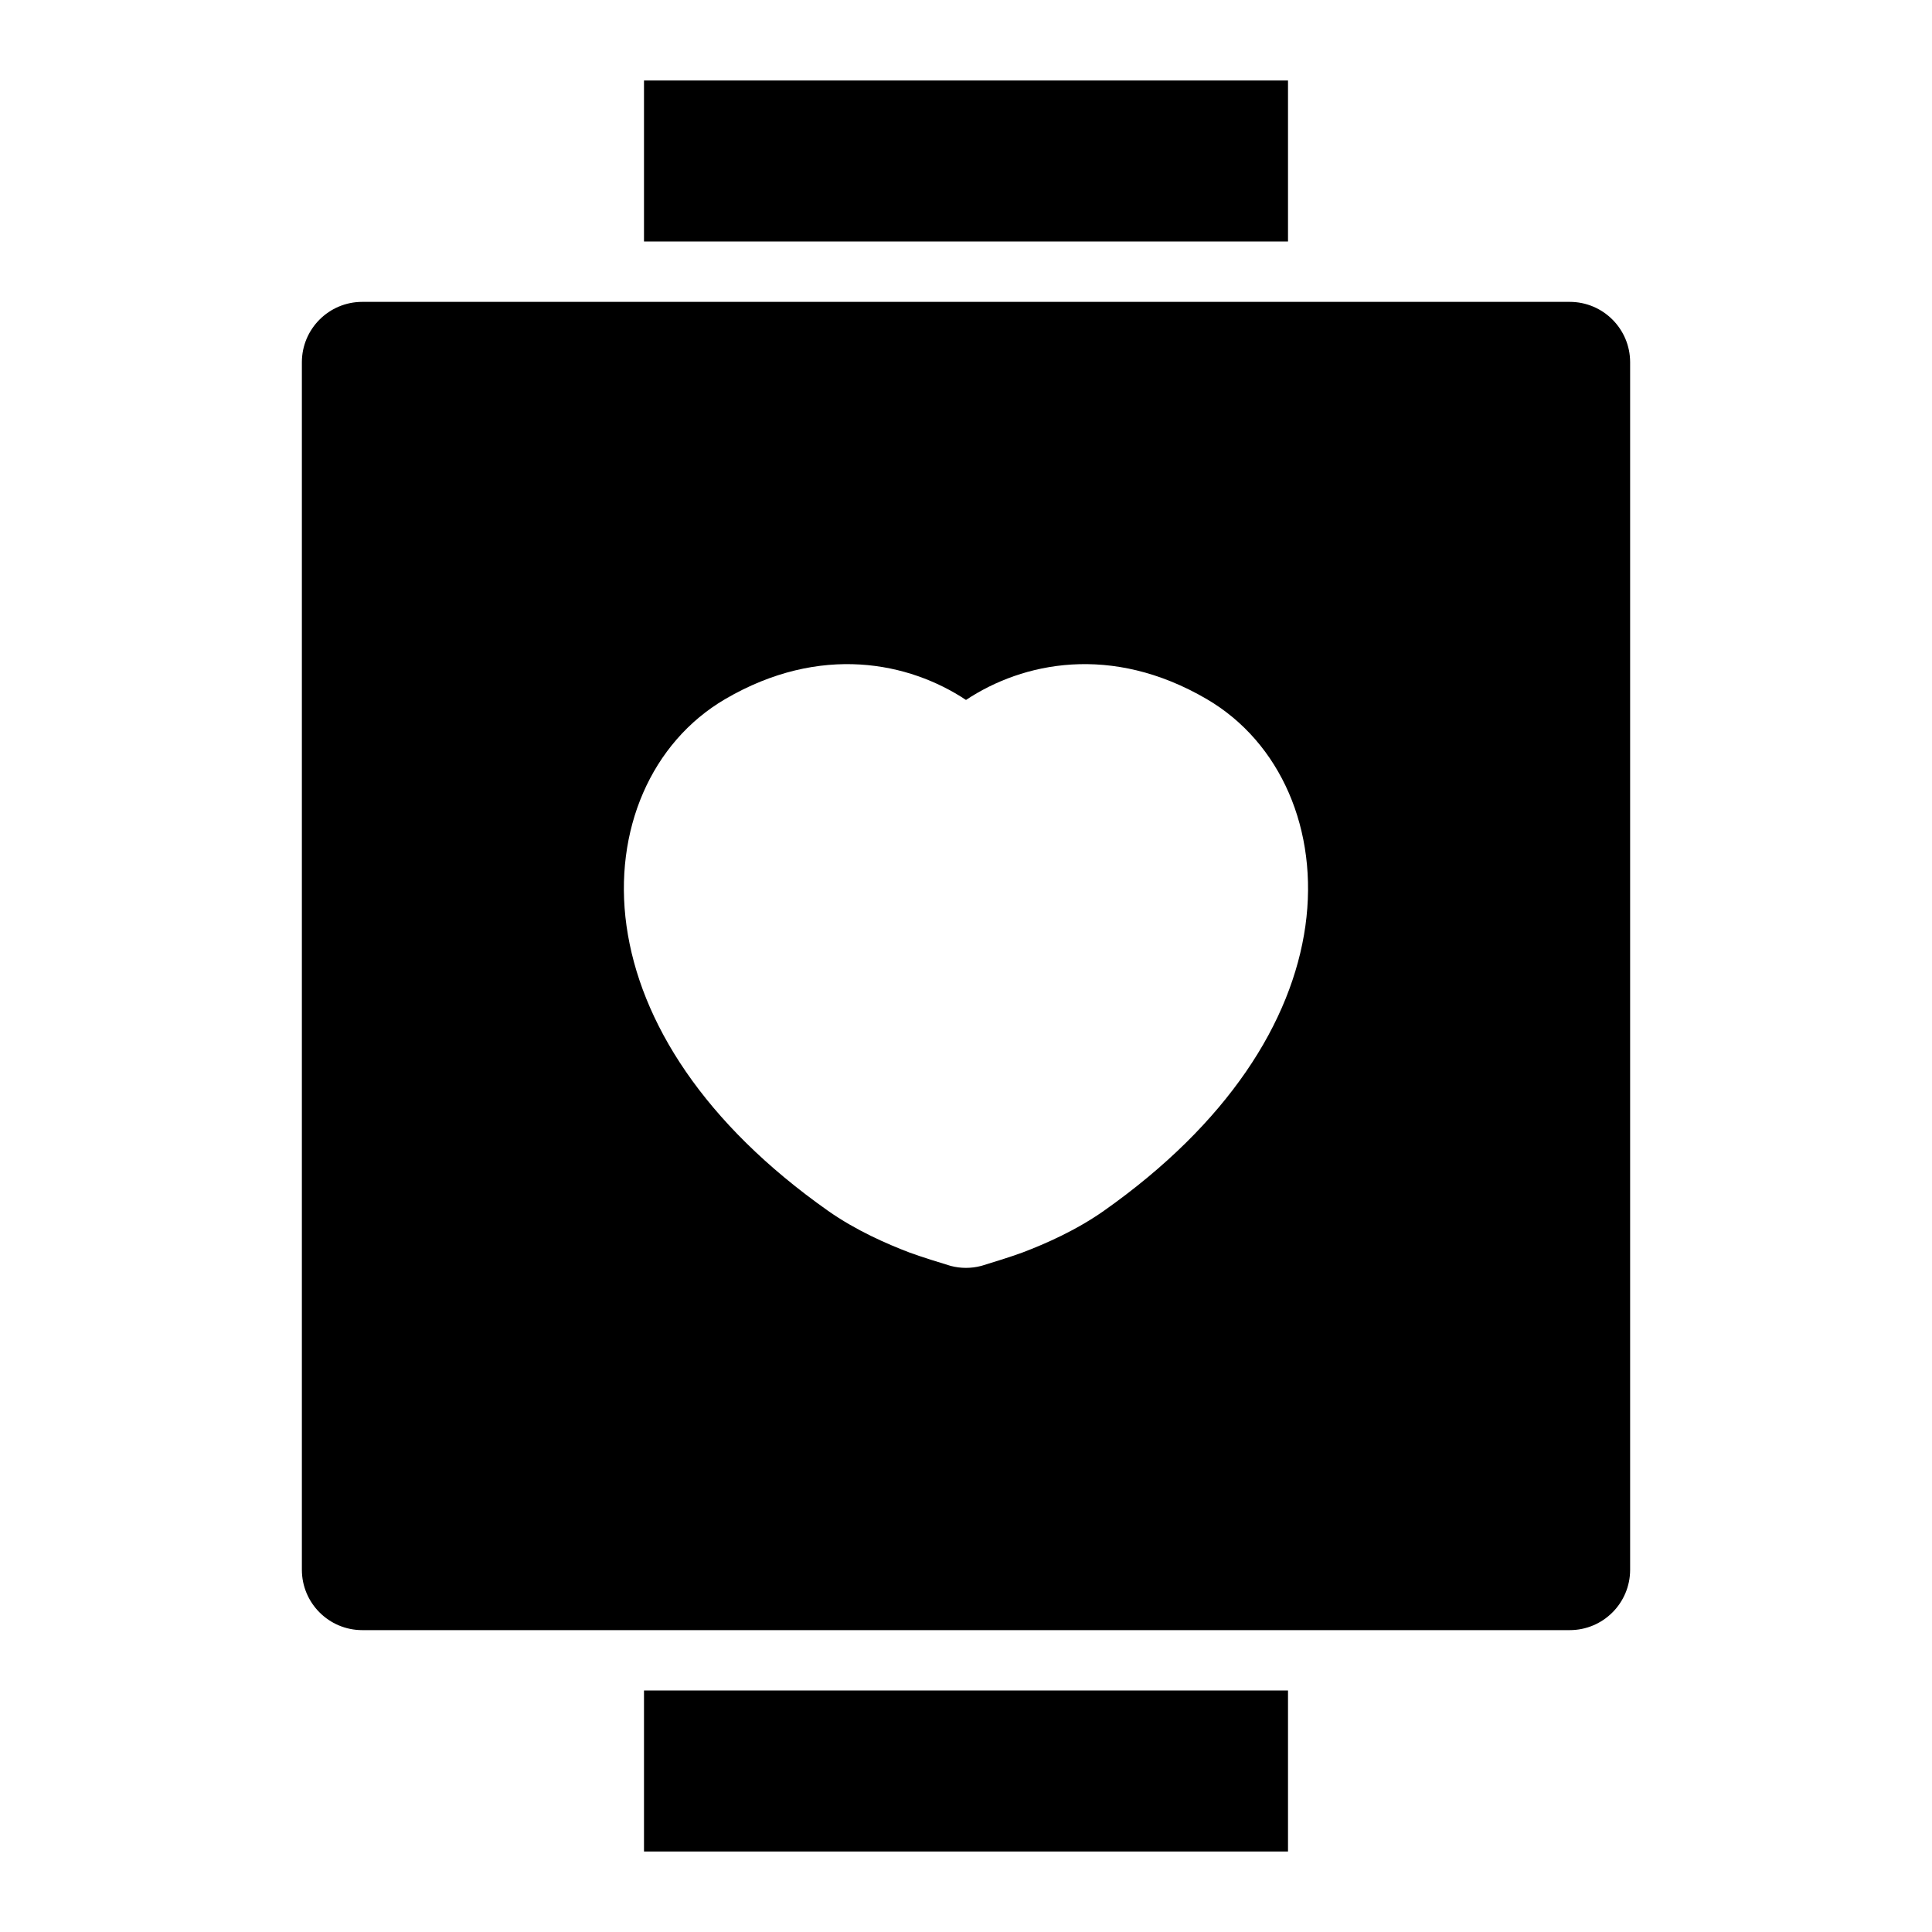 <svg width="24" height="24" viewBox="0 0 24 24" xmlns="http://www.w3.org/2000/svg">
    <path fill-rule="evenodd" clip-rule="evenodd" d="M16 23H8V21H16V23Z"/>
    <path fill-rule="evenodd" clip-rule="evenodd" d="M16 3H8V1H16V3Z"/>
    <path fill-rule="evenodd" clip-rule="evenodd" d="M4.5 3.75C4.086 3.75 3.75 4.086 3.75 4.5V19.5C3.75 19.914 4.086 20.25 4.5 20.25H19.5C19.914 20.25 20.25 19.914 20.25 19.5V4.5C20.25 4.086 19.914 3.75 19.5 3.75H4.5ZM11.297 15.559C11.436 15.611 11.702 15.693 11.802 15.723L11.812 15.726C11.935 15.758 12.064 15.758 12.187 15.726L12.198 15.723L12.198 15.723C12.298 15.692 12.564 15.611 12.702 15.559C12.982 15.453 13.368 15.284 13.713 15.041C15.252 13.956 16.048 12.696 16.216 11.503C16.383 10.316 15.909 9.221 14.99 8.684C13.805 7.992 12.703 8.228 12 8.695C11.296 8.228 10.194 7.992 9.009 8.684C8.091 9.221 7.616 10.316 7.783 11.503C7.951 12.696 8.747 13.956 10.286 15.041C10.631 15.284 11.018 15.453 11.297 15.559Z"/>
</svg>
